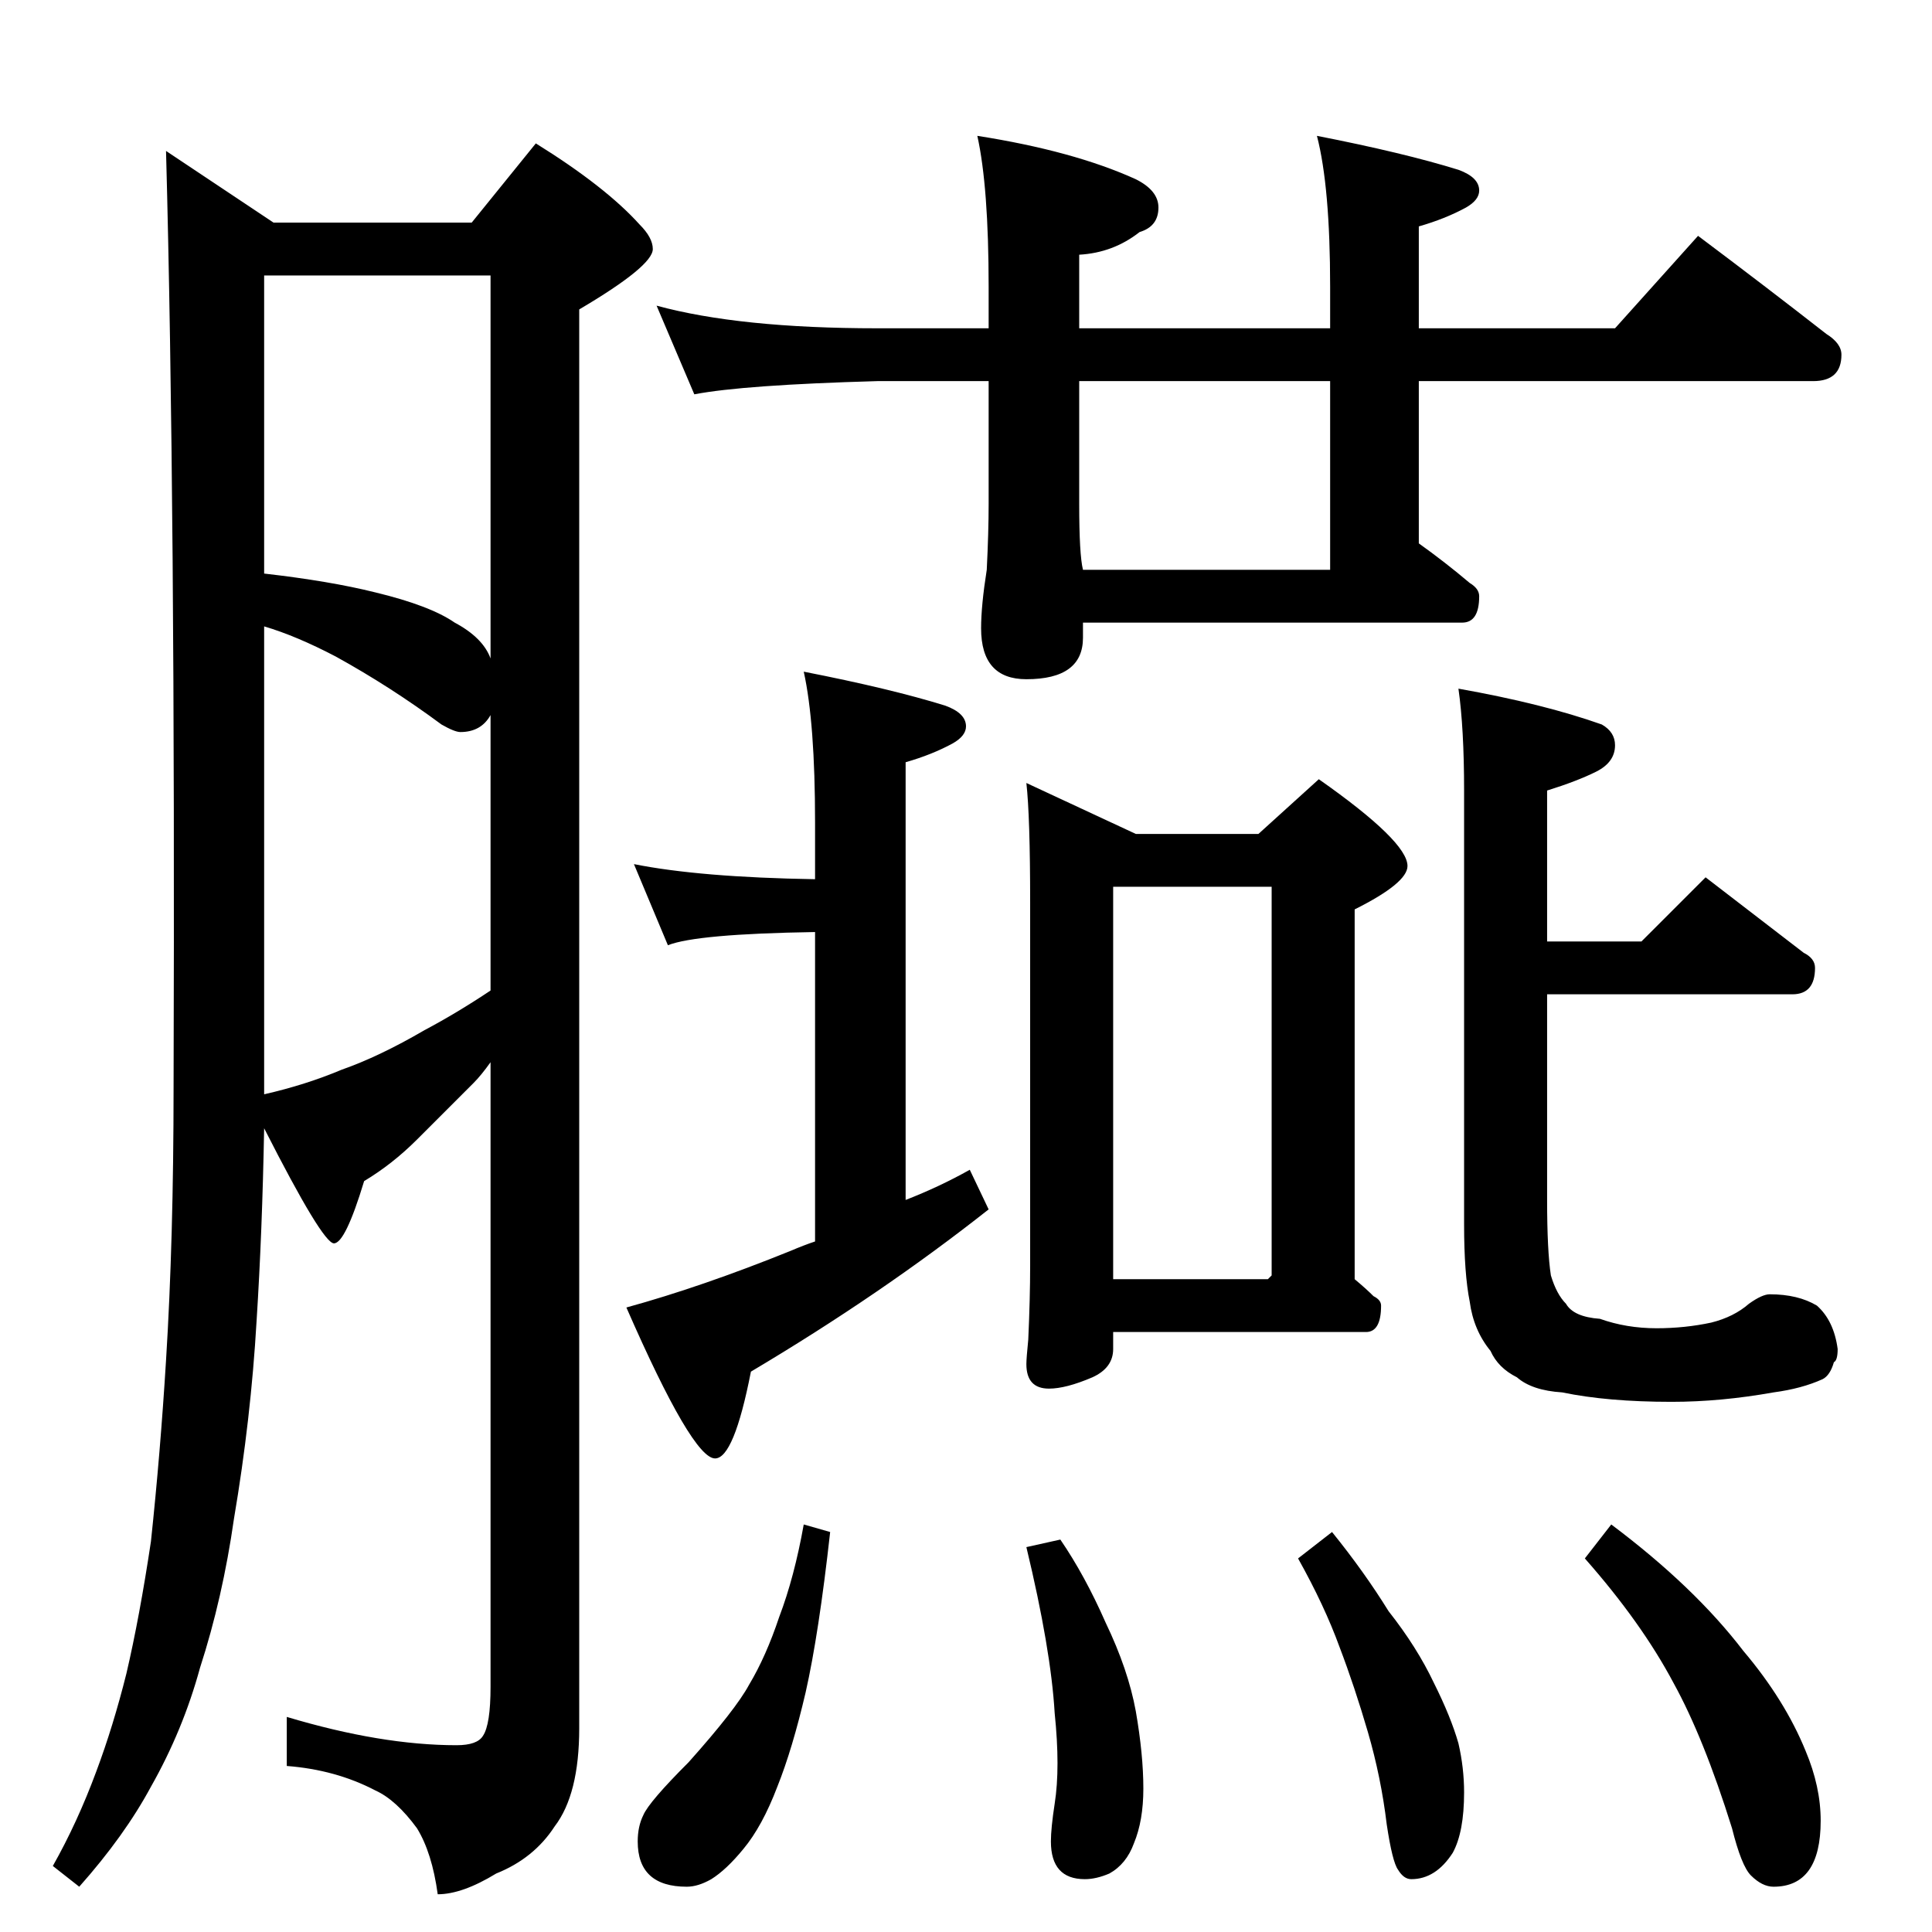 <?xml version="1.0" standalone="no"?>
<!DOCTYPE svg PUBLIC "-//W3C//DTD SVG 1.1//EN" "http://www.w3.org/Graphics/SVG/1.1/DTD/svg11.dtd" >
<svg xmlns="http://www.w3.org/2000/svg" xmlns:xlink="http://www.w3.org/1999/xlink" version="1.1" viewBox="0 -204 1024 1024">
  <g transform="matrix(1 0 0 -1 0 820)">
   <path fill="currentColor"
d="M88 944l57 -38h105l34 42q37 -23 55 -43q7 -7 7 -13q0 -9 -39 -32v-752q0 -35 -13 -52q-11 -17 -31 -25q-18 -11 -31 -11q-3 22 -11 35q-11 15 -22 20q-21 11 -47 13v26q50 -15 90 -15q11 0 14 5q4 6 4 26v331q-5 -7 -9 -11l-30 -30q-13 -13 -28 -22q-10 -33 -16 -33
t-37 61q-1 -55 -4 -102q-3 -52 -12 -105q-6 -42 -18 -79q-9 -33 -26 -63q-14 -26 -38 -53l-14 11q13 23 23 50q9 24 16 52q7 30 13 70q5 47 8 96q4 64 4 145q1 310 -4 496zM140 444q22 5 41 13q20 7 44 21q17 9 35 21v146q-5 -9 -16 -9q-3 0 -10 4q-27 20 -56 36
q-21 11 -38 16v-248zM140 720q35 -4 59 -10q29 -7 42 -16q15 -8 19 -19v203h-120v-158zM348 862q44 -12 117 -12h59v22q0 53 -6 80q51 -8 84 -23q12 -6 12 -15q0 -10 -10 -13q-14 -11 -32 -12v-39h133v22q0 53 -7 80q46 -9 75 -18q11 -4 11 -11q0 -5 -7 -9q-11 -6 -25 -10
v-54h104l44 49q36 -27 68 -52q8 -5 8 -11q0 -14 -15 -14h-209v-86q14 -10 27 -21q5 -3 5 -7q0 -14 -9 -14h-201v-8q0 -22 -30 -22q-24 0 -24 27q0 12 3 31q1 20 1 35v65h-59q-71 -2 -97 -7zM574 722h131v100h-133v-65q0 -27 2 -35zM544 609l58 -27h65l32 29q47 -33 47 -46
q0 -9 -28 -23v-196q6 -5 10 -9q4 -2 4 -5q0 -14 -8 -14h-134v-9q0 -10 -11 -15q-14 -6 -23 -6q-12 0 -12 13q0 3 1 13q1 22 1 39v193q0 45 -2 63zM590 346h82l2 2v206h-84v-208zM426 668q46 -9 75 -18q11 -4 11 -11q0 -5 -7 -9q-11 -6 -25 -10v-232q18 7 34 16l10 -21
q-57 -45 -126 -86q-9 -46 -19 -46q-12 0 -47 80q40 11 87 30q7 3 13 5v164q-63 -1 -78 -7l-18 43q35 -7 96 -8v30q0 53 -6 80zM426 216l14 -4q-6 -54 -13 -85q-7 -30 -15 -50q-8 -21 -18 -33q-9 -11 -17 -16q-7 -4 -13 -4q-26 0 -26 24q0 8 3 14q3 7 24 28q25 28 32 41
q9 15 16 36q8 21 13 49zM562 208q13 -19 24 -44q12 -25 16 -47q4 -23 4 -41q0 -17 -5 -29q-4 -11 -13 -16q-7 -3 -13 -3q-18 0 -18 20q0 7 2 20q3 19 0 48q-2 34 -15 88zM706 212q17 -21 30 -42q15 -19 24 -38q9 -18 13 -32q3 -13 3 -26q0 -21 -6 -32q-9 -14 -22 -14
q-4 0 -7 5q-3 4 -6 24q-3 25 -10 49t-15 45q-8 22 -22 47zM854 216q44 -33 70 -67q22 -26 33 -53q8 -19 8 -37q0 -35 -25 -35q-6 0 -12 6q-5 5 -10 25q-15 48 -31 77q-17 32 -47 66zM904 559l52 -40q6 -3 6 -8q0 -14 -12 -14h-130v-109q0 -27 2 -40q3 -10 8 -15q4 -7 18 -8
q14 -5 30 -5q15 0 29 3q12 3 20 10q7 5 11 5q15 0 25 -6q9 -8 11 -23q0 -6 -2 -7q-2 -7 -6 -9q-11 -5 -26 -7q-28 -5 -54 -5q-34 0 -58 5q-16 1 -24 8q-10 5 -14 14q-9 11 -11 26q-3 15 -3 41v230q0 33 -3 54q45 -8 76 -19q7 -4 7 -11q0 -9 -10 -14t-26 -10v-80h50z" />
  </g>

</svg>
